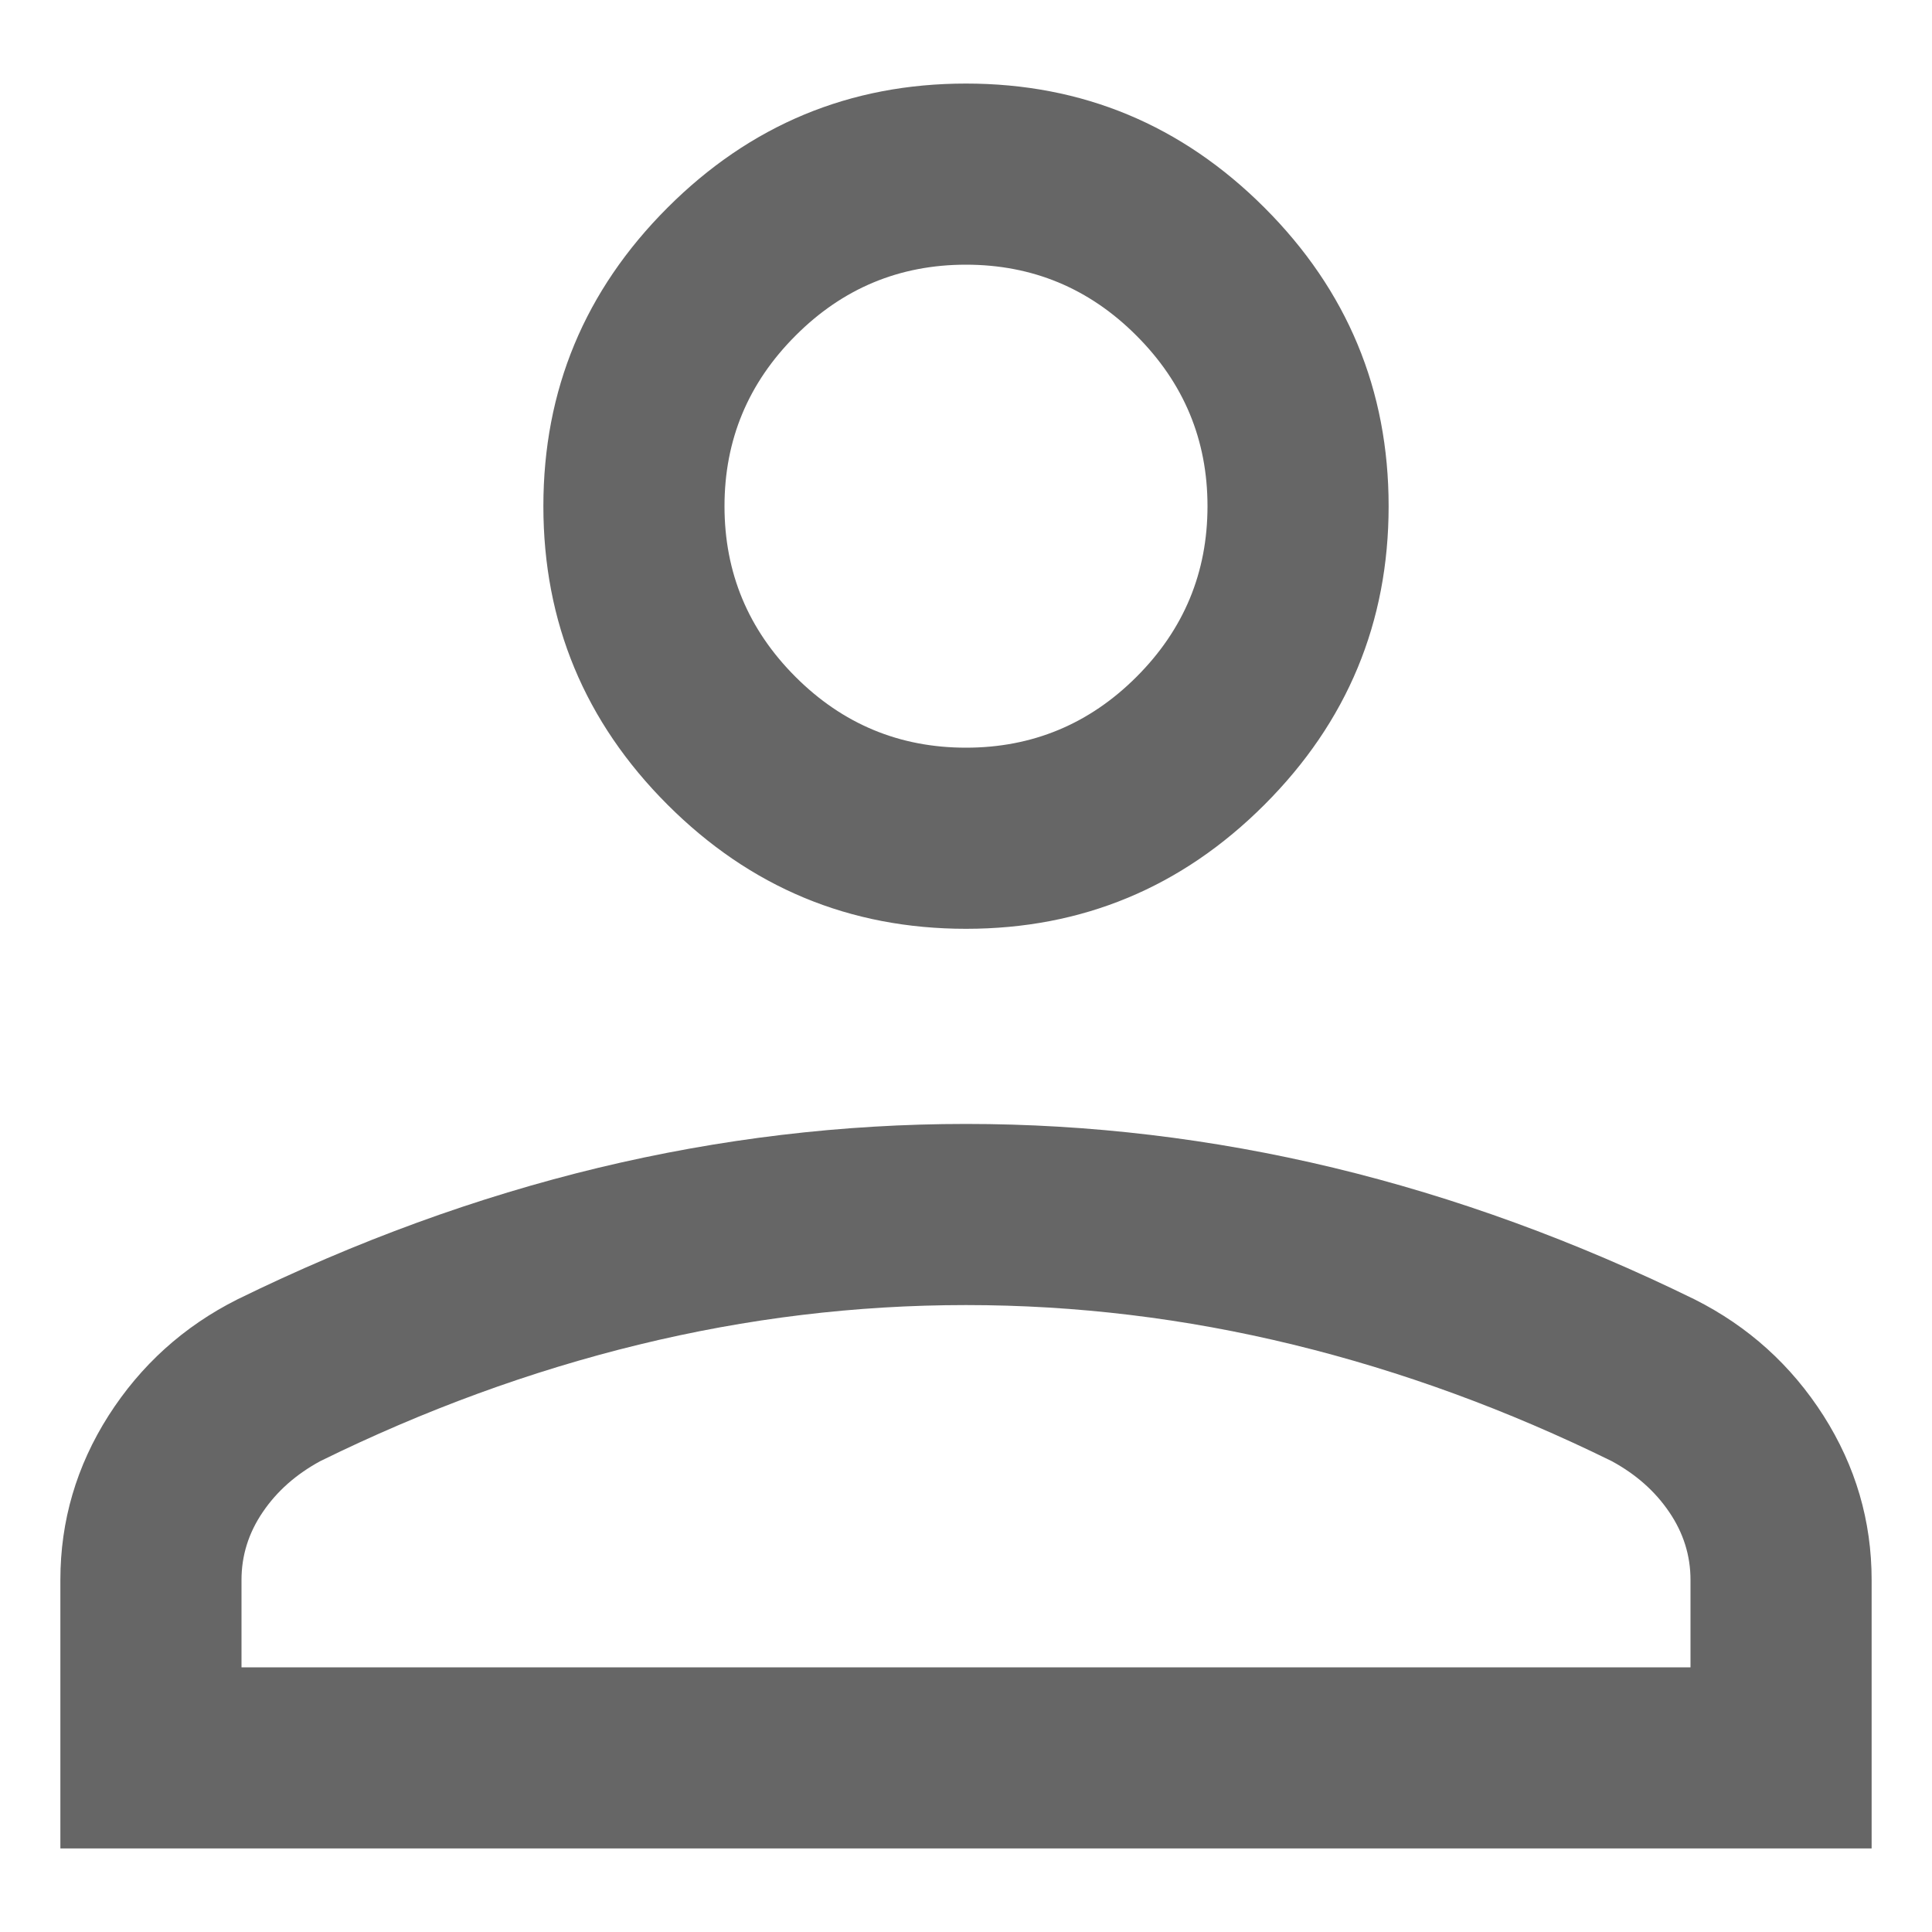 <svg width="12" height="12" viewBox="0 0 12 12" fill="none" xmlns="http://www.w3.org/2000/svg"><path d="M6 5.769C5.278 5.769 4.66 5.512 4.146 4.998C3.632 4.484 3.375 3.866 3.375 3.144C3.375 2.422 3.632 1.804 4.146 1.29C4.66 0.776 5.278 0.519 6 0.519C6.722 0.519 7.34 0.776 7.854 1.29C8.368 1.804 8.625 2.422 8.625 3.144C8.625 3.866 8.368 4.484 7.854 4.998C7.34 5.512 6.722 5.769 6 5.769ZM0.375 11.481V9.813C0.375 9.446 0.475 9.106 0.674 8.793C0.874 8.48 1.14 8.239 1.474 8.071C2.215 7.708 2.963 7.435 3.718 7.253C4.472 7.072 5.233 6.981 6 6.981C6.767 6.981 7.528 7.072 8.282 7.253C9.037 7.435 9.785 7.708 10.526 8.071C10.86 8.239 11.126 8.48 11.326 8.793C11.525 9.106 11.625 9.446 11.625 9.813V11.481H0.375ZM1.5 10.356H10.5V9.813C10.5 9.662 10.456 9.521 10.368 9.392C10.28 9.262 10.161 9.157 10.01 9.075C9.363 8.757 8.705 8.516 8.033 8.352C7.361 8.188 6.684 8.106 6 8.106C5.316 8.106 4.639 8.188 3.967 8.352C3.295 8.516 2.637 8.757 1.99 9.075C1.839 9.157 1.72 9.262 1.632 9.392C1.544 9.521 1.5 9.662 1.5 9.813V10.356ZM6 4.644C6.412 4.644 6.766 4.497 7.059 4.204C7.353 3.91 7.5 3.557 7.5 3.144C7.5 2.732 7.353 2.379 7.059 2.085C6.766 1.791 6.412 1.644 6 1.644C5.587 1.644 5.234 1.791 4.941 2.085C4.647 2.379 4.5 2.732 4.5 3.144C4.5 3.557 4.647 3.91 4.941 4.204C5.234 4.497 5.587 4.644 6 4.644Z" fill="#666666"/></svg>
